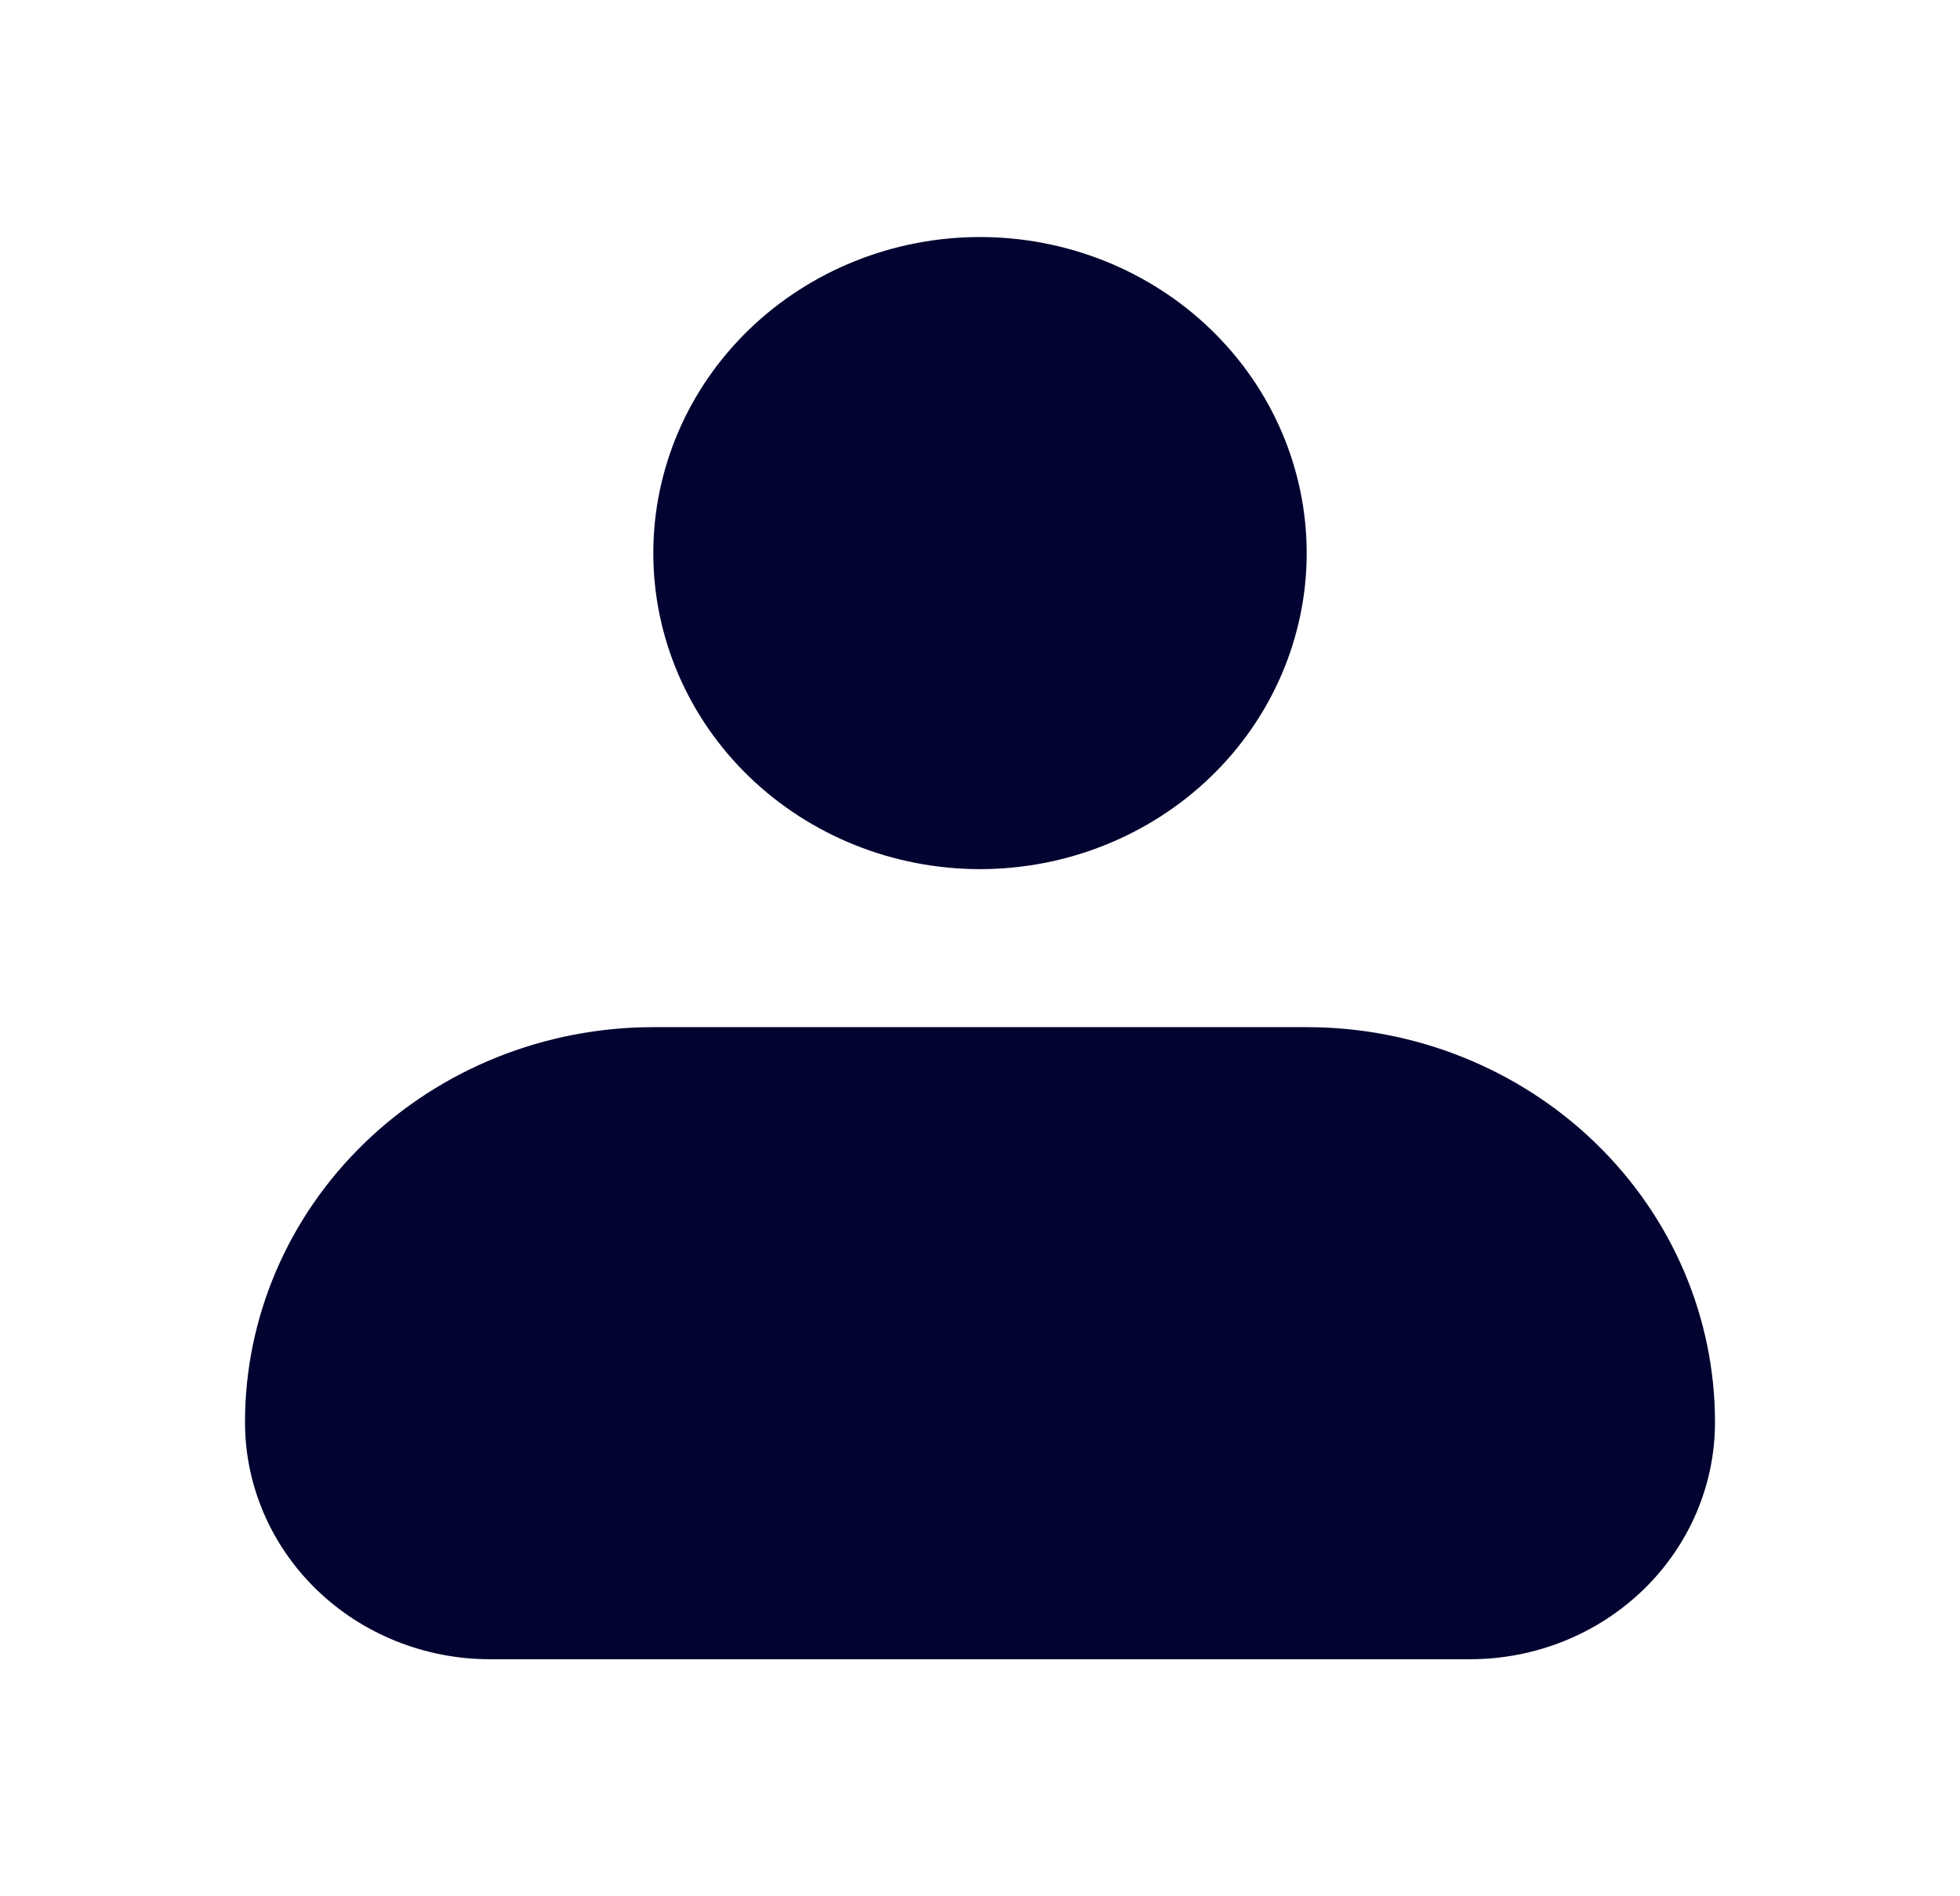 <svg width="31" height="30" viewBox="0 0 31 30" fill="none" xmlns="http://www.w3.org/2000/svg">
<path fill-rule="evenodd" clip-rule="evenodd" d="M10.333 8.75C10.333 7.424 10.878 6.152 11.847 5.214C12.816 4.277 14.13 3.75 15.5 3.75C16.87 3.75 18.184 4.277 19.153 5.214C20.122 6.152 20.667 7.424 20.667 8.75C20.667 10.076 20.122 11.348 19.153 12.286C18.184 13.223 16.87 13.75 15.5 13.75C14.13 13.75 12.816 13.223 11.847 12.286C10.878 11.348 10.333 10.076 10.333 8.75ZM10.333 16.25C8.62 16.25 6.978 16.909 5.767 18.081C4.555 19.253 3.875 20.842 3.875 22.5C3.875 23.495 4.283 24.448 5.01 25.152C5.737 25.855 6.722 26.25 7.75 26.25H23.25C24.278 26.25 25.263 25.855 25.99 25.152C26.717 24.448 27.125 23.495 27.125 22.5C27.125 20.842 26.445 19.253 25.233 18.081C24.022 16.909 22.38 16.25 20.667 16.25H10.333Z" fill="#020330"/>
</svg>
